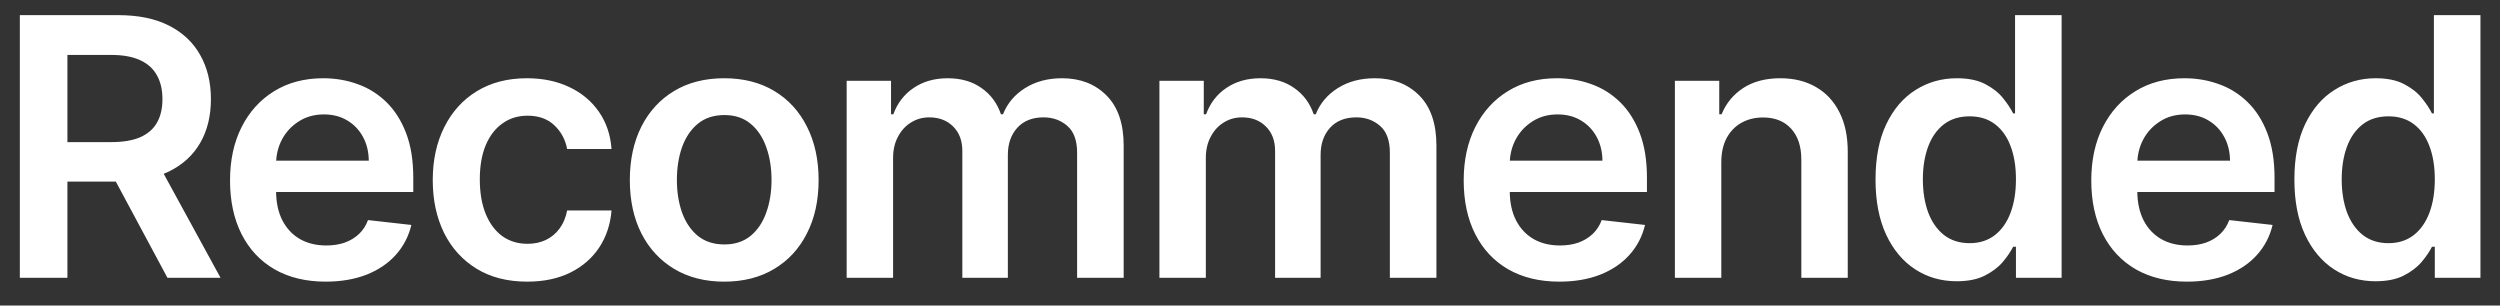 <svg width="90" height="11" viewBox="0 0 90 11" fill="none" xmlns="http://www.w3.org/2000/svg">
<rect x="0" y="0" width="90" height="11" fill="#333333" stroke="none"/>
<path d="M0.714 10V0.545H4.26C4.986 0.545 5.595 0.672 6.088 0.924C6.583 1.176 6.957 1.53 7.21 1.986C7.465 2.438 7.593 2.966 7.593 3.569C7.593 4.176 7.464 4.702 7.205 5.148C6.95 5.591 6.573 5.934 6.074 6.178C5.575 6.418 4.963 6.538 4.237 6.538H1.711V5.116H4.006C4.43 5.116 4.778 5.057 5.049 4.94C5.32 4.82 5.52 4.646 5.649 4.419C5.782 4.188 5.848 3.905 5.848 3.569C5.848 3.234 5.782 2.948 5.649 2.711C5.517 2.471 5.315 2.289 5.044 2.166C4.774 2.04 4.424 1.977 3.997 1.977H2.427V10H0.714ZM5.598 5.716L7.939 10H6.028L3.729 5.716H5.598ZM11.725 10.139C11.014 10.139 10.4 9.991 9.883 9.695C9.369 9.397 8.974 8.975 8.697 8.43C8.42 7.883 8.281 7.238 8.281 6.496C8.281 5.767 8.42 5.127 8.697 4.576C8.977 4.022 9.368 3.591 9.869 3.283C10.371 2.972 10.96 2.817 11.637 2.817C12.074 2.817 12.487 2.888 12.875 3.029C13.265 3.168 13.61 3.383 13.909 3.675C14.21 3.968 14.447 4.34 14.62 4.793C14.792 5.242 14.878 5.777 14.878 6.399V6.912H9.066V5.785H13.276C13.273 5.465 13.204 5.18 13.069 4.931C12.933 4.679 12.744 4.48 12.501 4.336C12.261 4.191 11.98 4.119 11.661 4.119C11.319 4.119 11.019 4.202 10.76 4.368C10.502 4.531 10.3 4.746 10.155 5.014C10.014 5.279 9.942 5.57 9.939 5.887V6.87C9.939 7.282 10.014 7.636 10.165 7.932C10.316 8.224 10.526 8.449 10.797 8.606C11.068 8.76 11.385 8.837 11.748 8.837C11.991 8.837 12.211 8.803 12.408 8.735C12.605 8.664 12.776 8.561 12.921 8.426C13.065 8.29 13.175 8.123 13.248 7.923L14.809 8.098C14.71 8.51 14.523 8.87 14.246 9.178C13.972 9.483 13.621 9.72 13.193 9.889C12.765 10.055 12.276 10.139 11.725 10.139ZM18.977 10.139C18.269 10.139 17.661 9.983 17.154 9.672C16.649 9.361 16.259 8.932 15.986 8.384C15.715 7.833 15.579 7.199 15.579 6.482C15.579 5.762 15.718 5.127 15.995 4.576C16.272 4.022 16.663 3.591 17.167 3.283C17.675 2.972 18.275 2.817 18.968 2.817C19.543 2.817 20.053 2.923 20.496 3.135C20.942 3.345 21.297 3.642 21.562 4.026C21.827 4.408 21.978 4.854 22.015 5.365H20.417C20.353 5.023 20.199 4.739 19.956 4.511C19.716 4.28 19.394 4.165 18.991 4.165C18.649 4.165 18.349 4.257 18.091 4.442C17.832 4.623 17.631 4.885 17.486 5.227C17.344 5.568 17.273 5.978 17.273 6.455C17.273 6.938 17.344 7.353 17.486 7.701C17.627 8.046 17.826 8.312 18.081 8.5C18.34 8.684 18.643 8.777 18.991 8.777C19.237 8.777 19.457 8.73 19.651 8.638C19.848 8.543 20.013 8.406 20.145 8.227C20.277 8.049 20.368 7.832 20.417 7.576H22.015C21.975 8.078 21.827 8.523 21.571 8.911C21.316 9.295 20.968 9.597 20.528 9.815C20.088 10.031 19.571 10.139 18.977 10.139ZM26.072 10.139C25.379 10.139 24.779 9.986 24.271 9.681C23.764 9.377 23.37 8.951 23.09 8.403C22.813 7.855 22.674 7.215 22.674 6.482C22.674 5.75 22.813 5.108 23.09 4.557C23.37 4.006 23.764 3.578 24.271 3.274C24.779 2.969 25.379 2.817 26.072 2.817C26.764 2.817 27.364 2.969 27.872 3.274C28.38 3.578 28.773 4.006 29.049 4.557C29.33 5.108 29.47 5.75 29.47 6.482C29.47 7.215 29.33 7.855 29.049 8.403C28.773 8.951 28.38 9.377 27.872 9.681C27.364 9.986 26.764 10.139 26.072 10.139ZM26.081 8.8C26.457 8.8 26.77 8.697 27.023 8.49C27.275 8.281 27.463 8.001 27.586 7.65C27.712 7.299 27.775 6.909 27.775 6.478C27.775 6.044 27.712 5.651 27.586 5.3C27.463 4.947 27.275 4.665 27.023 4.456C26.77 4.246 26.457 4.142 26.081 4.142C25.696 4.142 25.376 4.246 25.121 4.456C24.869 4.665 24.679 4.947 24.553 5.3C24.43 5.651 24.368 6.044 24.368 6.478C24.368 6.909 24.43 7.299 24.553 7.65C24.679 8.001 24.869 8.281 25.121 8.49C25.376 8.697 25.696 8.8 26.081 8.8ZM30.48 10V2.909H32.077V4.114H32.16C32.308 3.708 32.553 3.391 32.895 3.163C33.236 2.932 33.644 2.817 34.118 2.817C34.598 2.817 35.003 2.934 35.332 3.168C35.664 3.398 35.898 3.714 36.034 4.114H36.108C36.264 3.72 36.529 3.406 36.902 3.172C37.277 2.935 37.722 2.817 38.236 2.817C38.888 2.817 39.421 3.023 39.833 3.435C40.245 3.848 40.452 4.449 40.452 5.24V10H38.776V5.499C38.776 5.059 38.659 4.737 38.425 4.534C38.191 4.328 37.905 4.225 37.566 4.225C37.163 4.225 36.848 4.351 36.62 4.603C36.395 4.853 36.283 5.177 36.283 5.577V10H34.644V5.43C34.644 5.063 34.533 4.771 34.312 4.553C34.093 4.334 33.807 4.225 33.453 4.225C33.213 4.225 32.995 4.286 32.797 4.409C32.6 4.529 32.444 4.7 32.327 4.922C32.21 5.14 32.151 5.396 32.151 5.688V10H30.48ZM41.739 10V2.909H43.336V4.114H43.419C43.567 3.708 43.812 3.391 44.154 3.163C44.495 2.932 44.903 2.817 45.377 2.817C45.857 2.817 46.262 2.934 46.591 3.168C46.923 3.398 47.157 3.714 47.293 4.114H47.367C47.523 3.72 47.788 3.406 48.161 3.172C48.536 2.935 48.981 2.817 49.495 2.817C50.147 2.817 50.68 3.023 51.092 3.435C51.504 3.848 51.711 4.449 51.711 5.24V10H50.035V5.499C50.035 5.059 49.918 4.737 49.684 4.534C49.45 4.328 49.164 4.225 48.825 4.225C48.422 4.225 48.107 4.351 47.879 4.603C47.654 4.853 47.542 5.177 47.542 5.577V10H45.903V5.43C45.903 5.063 45.792 4.771 45.571 4.553C45.352 4.334 45.066 4.225 44.712 4.225C44.472 4.225 44.254 4.286 44.056 4.409C43.859 4.529 43.703 4.7 43.586 4.922C43.469 5.14 43.41 5.396 43.41 5.688V10H41.739ZM56.137 10.139C55.426 10.139 54.812 9.991 54.295 9.695C53.781 9.397 53.386 8.975 53.109 8.43C52.832 7.883 52.693 7.238 52.693 6.496C52.693 5.767 52.832 5.127 53.109 4.576C53.389 4.022 53.78 3.591 54.281 3.283C54.783 2.972 55.372 2.817 56.05 2.817C56.486 2.817 56.899 2.888 57.287 3.029C57.678 3.168 58.022 3.383 58.321 3.675C58.622 3.968 58.859 4.34 59.032 4.793C59.204 5.242 59.29 5.777 59.29 6.399V6.912H53.478V5.785H57.688C57.685 5.465 57.616 5.18 57.481 4.931C57.345 4.679 57.156 4.48 56.913 4.336C56.673 4.191 56.393 4.119 56.073 4.119C55.731 4.119 55.431 4.202 55.172 4.368C54.914 4.531 54.712 4.746 54.568 5.014C54.426 5.279 54.354 5.57 54.351 5.887V6.87C54.351 7.282 54.426 7.636 54.577 7.932C54.728 8.224 54.938 8.449 55.209 8.606C55.48 8.76 55.797 8.837 56.16 8.837C56.404 8.837 56.623 8.803 56.821 8.735C57.017 8.664 57.188 8.561 57.333 8.426C57.478 8.29 57.587 8.123 57.661 7.923L59.221 8.098C59.123 8.51 58.935 8.87 58.658 9.178C58.384 9.483 58.033 9.72 57.605 9.889C57.178 10.055 56.688 10.139 56.137 10.139ZM61.967 5.845V10H60.296V2.909H61.893V4.114H61.977C62.14 3.717 62.4 3.402 62.757 3.168C63.117 2.934 63.562 2.817 64.091 2.817C64.58 2.817 65.006 2.921 65.37 3.131C65.736 3.34 66.019 3.643 66.219 4.04C66.422 4.437 66.522 4.919 66.519 5.485V10H64.848V5.744C64.848 5.27 64.725 4.899 64.479 4.631C64.236 4.363 63.898 4.229 63.468 4.229C63.175 4.229 62.915 4.294 62.687 4.423C62.463 4.549 62.286 4.733 62.157 4.973C62.03 5.213 61.967 5.504 61.967 5.845ZM70.441 10.125C69.884 10.125 69.386 9.982 68.946 9.695C68.505 9.409 68.158 8.994 67.902 8.449C67.647 7.904 67.519 7.242 67.519 6.464C67.519 5.676 67.648 5.011 67.907 4.469C68.168 3.925 68.521 3.514 68.964 3.237C69.407 2.957 69.901 2.817 70.446 2.817C70.862 2.817 71.203 2.888 71.471 3.029C71.739 3.168 71.951 3.335 72.108 3.532C72.265 3.726 72.386 3.909 72.473 4.082H72.542V0.545H74.218V10H72.574V8.883H72.473C72.386 9.055 72.262 9.238 72.099 9.432C71.936 9.623 71.72 9.786 71.452 9.922C71.185 10.057 70.848 10.125 70.441 10.125ZM70.908 8.754C71.261 8.754 71.563 8.658 71.812 8.467C72.062 8.273 72.251 8.004 72.38 7.659C72.51 7.315 72.574 6.913 72.574 6.455C72.574 5.996 72.51 5.597 72.38 5.259C72.254 4.92 72.066 4.657 71.817 4.469C71.571 4.282 71.268 4.188 70.908 4.188C70.535 4.188 70.224 4.285 69.975 4.479C69.726 4.673 69.538 4.94 69.412 5.282C69.286 5.624 69.223 6.014 69.223 6.455C69.223 6.898 69.286 7.293 69.412 7.641C69.541 7.986 69.73 8.258 69.98 8.458C70.232 8.655 70.541 8.754 70.908 8.754ZM78.73 10.139C78.019 10.139 77.405 9.991 76.888 9.695C76.374 9.397 75.978 8.975 75.701 8.43C75.424 7.883 75.286 7.238 75.286 6.496C75.286 5.767 75.424 5.127 75.701 4.576C75.981 4.022 76.372 3.591 76.874 3.283C77.376 2.972 77.965 2.817 78.642 2.817C79.079 2.817 79.491 2.888 79.879 3.029C80.27 3.168 80.615 3.383 80.913 3.675C81.215 3.968 81.452 4.34 81.624 4.793C81.796 5.242 81.883 5.777 81.883 6.399V6.912H76.071V5.785H80.281C80.278 5.465 80.209 5.18 80.073 4.931C79.938 4.679 79.748 4.48 79.505 4.336C79.265 4.191 78.985 4.119 78.665 4.119C78.323 4.119 78.023 4.202 77.765 4.368C77.506 4.531 77.305 4.746 77.16 5.014C77.019 5.279 76.946 5.57 76.943 5.887V6.87C76.943 7.282 77.019 7.636 77.169 7.932C77.32 8.224 77.531 8.449 77.802 8.606C78.073 8.76 78.39 8.837 78.753 8.837C78.996 8.837 79.216 8.803 79.413 8.735C79.61 8.664 79.781 8.561 79.925 8.426C80.07 8.29 80.179 8.123 80.253 7.923L81.813 8.098C81.715 8.51 81.527 8.87 81.25 9.178C80.976 9.483 80.626 9.72 80.198 9.889C79.77 10.055 79.281 10.139 78.73 10.139ZM85.52 10.125C84.963 10.125 84.464 9.982 84.024 9.695C83.584 9.409 83.236 8.994 82.981 8.449C82.725 7.904 82.598 7.242 82.598 6.464C82.598 5.676 82.727 5.011 82.985 4.469C83.247 3.925 83.599 3.514 84.043 3.237C84.486 2.957 84.98 2.817 85.525 2.817C85.94 2.817 86.282 2.888 86.549 3.029C86.817 3.168 87.029 3.335 87.186 3.532C87.343 3.726 87.465 3.909 87.551 4.082H87.62V0.545H89.296V10H87.653V8.883H87.551C87.465 9.055 87.34 9.238 87.177 9.432C87.014 9.623 86.799 9.786 86.531 9.922C86.263 10.057 85.926 10.125 85.52 10.125ZM85.986 8.754C86.34 8.754 86.642 8.658 86.891 8.467C87.14 8.273 87.329 8.004 87.459 7.659C87.588 7.315 87.653 6.913 87.653 6.455C87.653 5.996 87.588 5.597 87.459 5.259C87.333 4.92 87.145 4.657 86.896 4.469C86.649 4.282 86.346 4.188 85.986 4.188C85.614 4.188 85.303 4.285 85.054 4.479C84.804 4.673 84.617 4.94 84.49 5.282C84.364 5.624 84.301 6.014 84.301 6.455C84.301 6.898 84.364 7.293 84.49 7.641C84.62 7.986 84.809 8.258 85.058 8.458C85.311 8.655 85.62 8.754 85.986 8.754Z" fill="white"/>
</svg>
